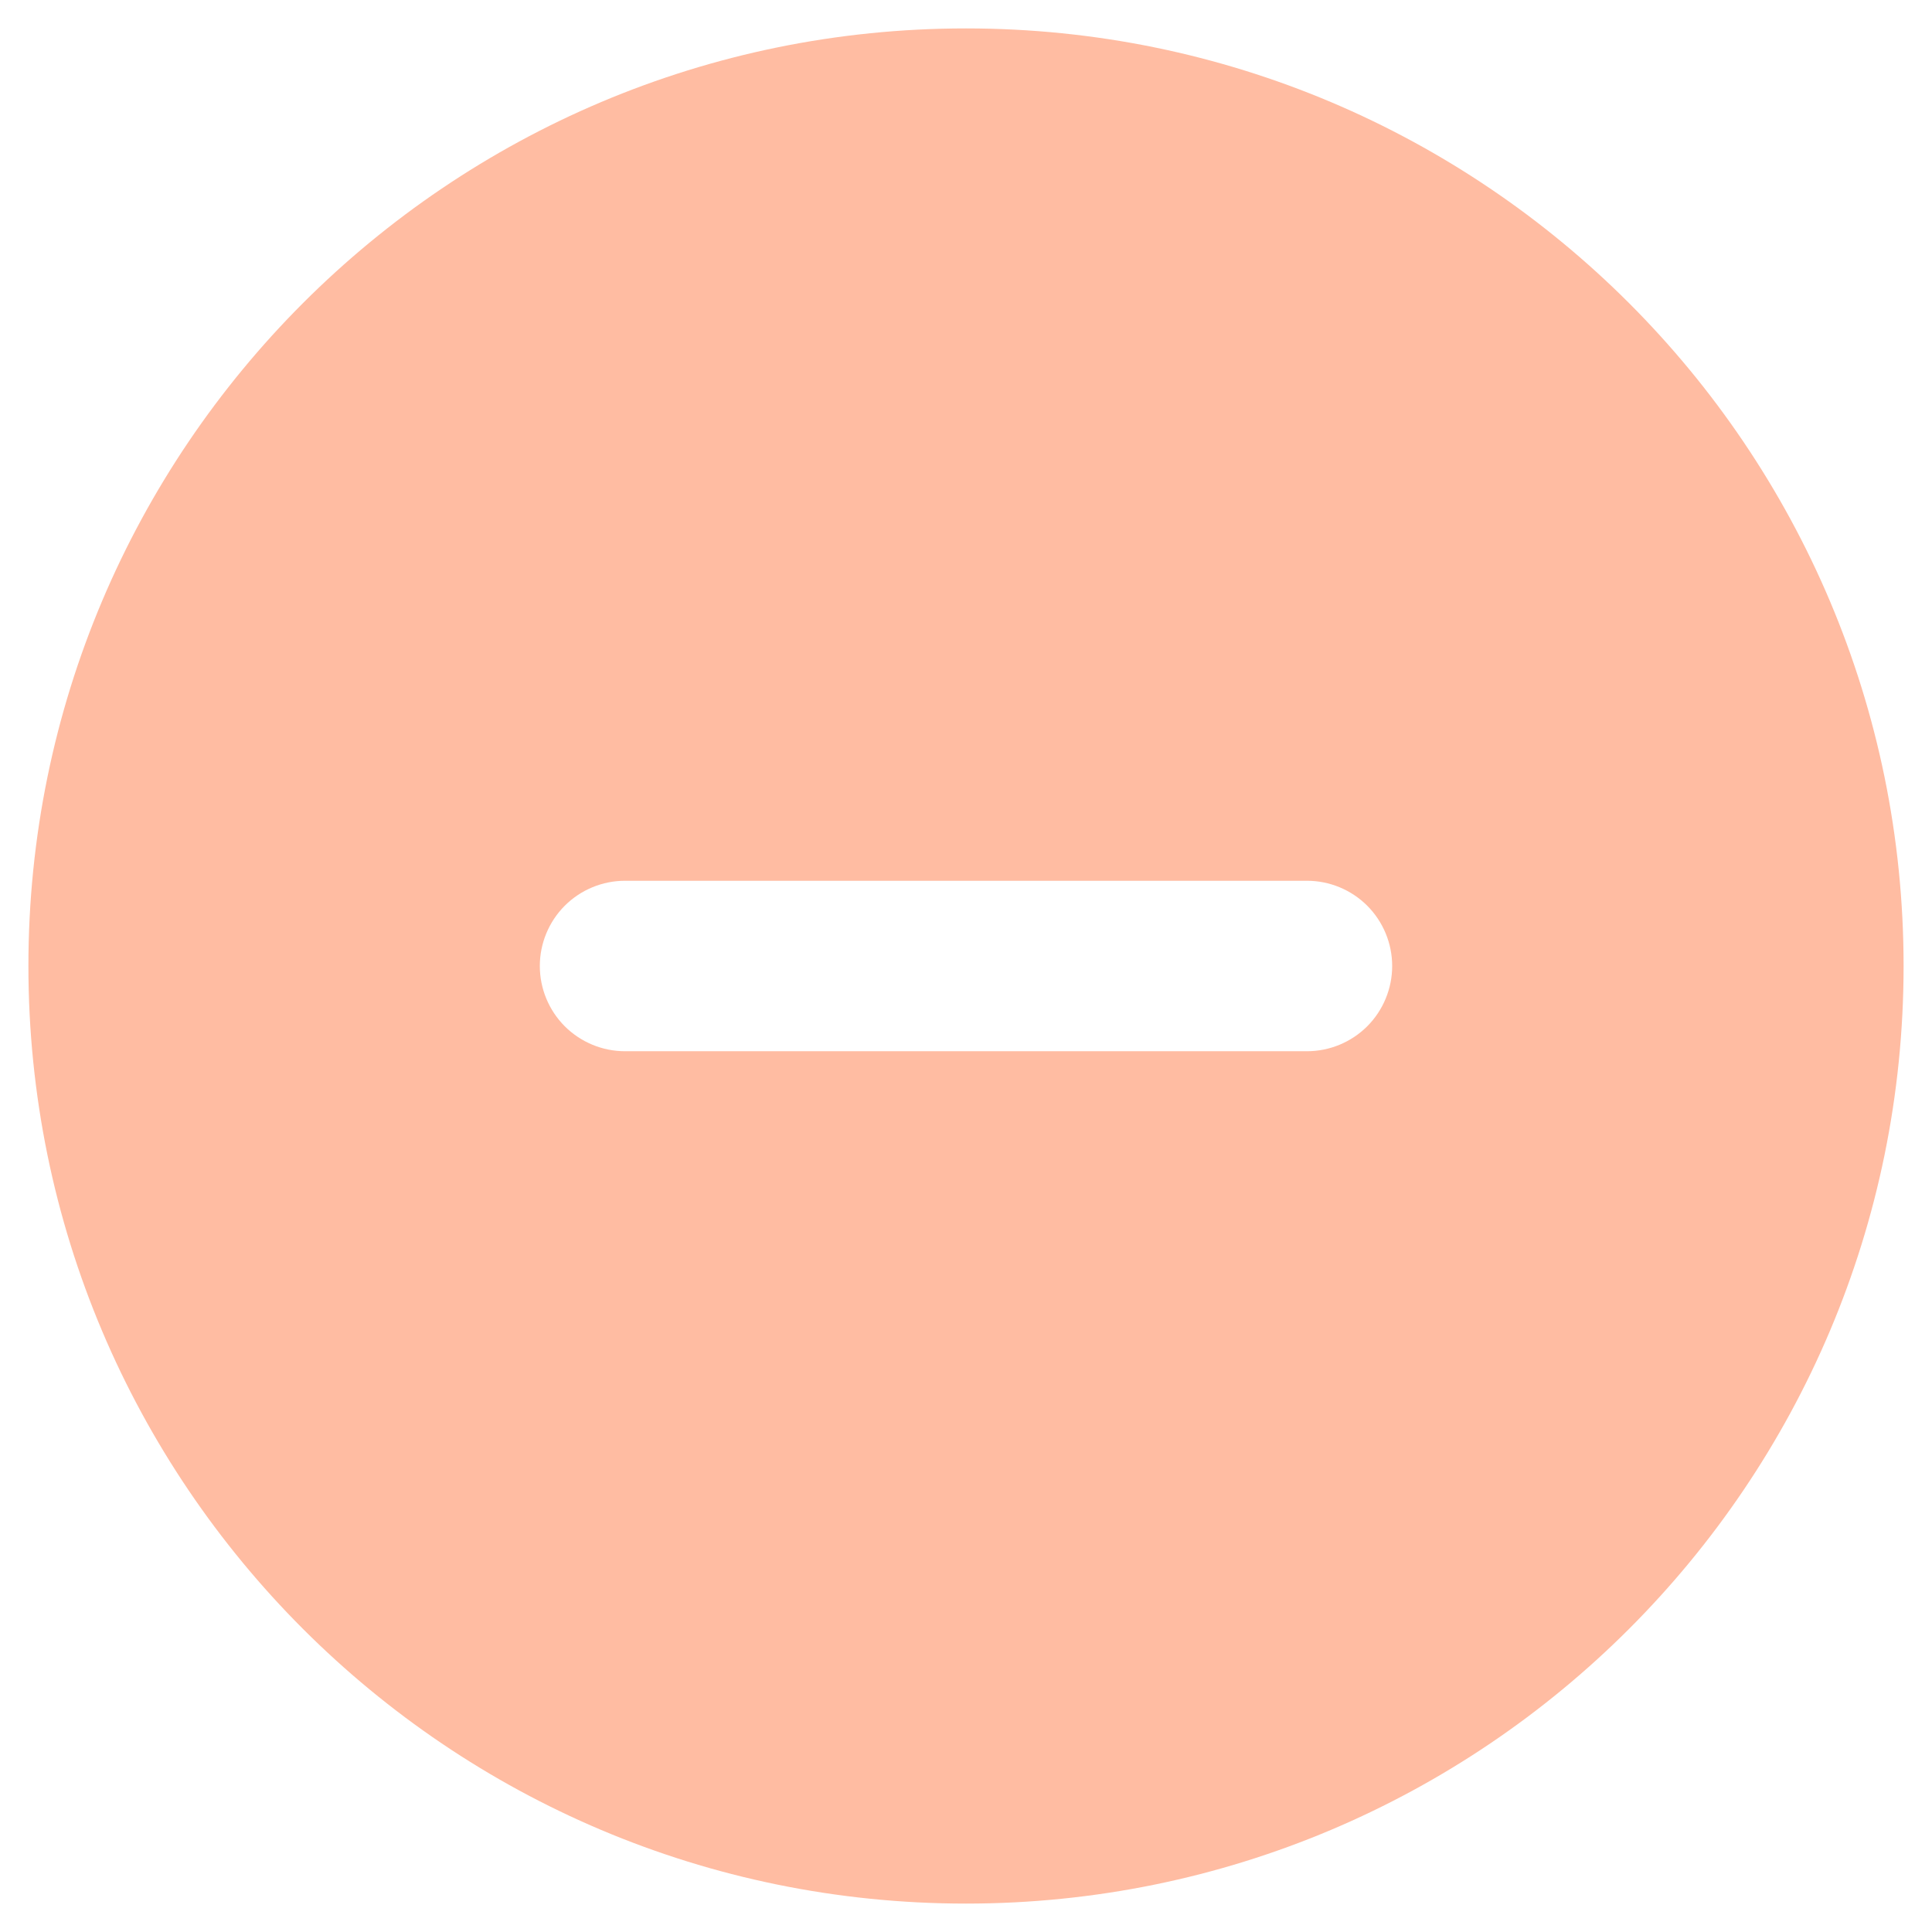 <svg width="34" height="34" viewBox="0 0 34 34" fill="none" xmlns="http://www.w3.org/2000/svg">
<path fill-rule="evenodd" clip-rule="evenodd" d="M17 0.5C7.888 0.5 0.5 7.888 0.5 17C0.5 26.113 7.888 33.5 17 33.5C26.113 33.5 33.5 26.113 33.5 17C33.5 7.888 26.113 0.5 17 0.5ZM11 15.5C10.602 15.5 10.221 15.658 9.939 15.939C9.658 16.221 9.5 16.602 9.5 17C9.5 17.398 9.658 17.779 9.939 18.061C10.221 18.342 10.602 18.5 11 18.5H23C23.398 18.5 23.779 18.342 24.061 18.061C24.342 17.779 24.5 17.398 24.5 17C24.5 16.602 24.342 16.221 24.061 15.939C23.779 15.658 23.398 15.5 23 15.5H11Z" fill="#FFBCA2"/>
</svg>

